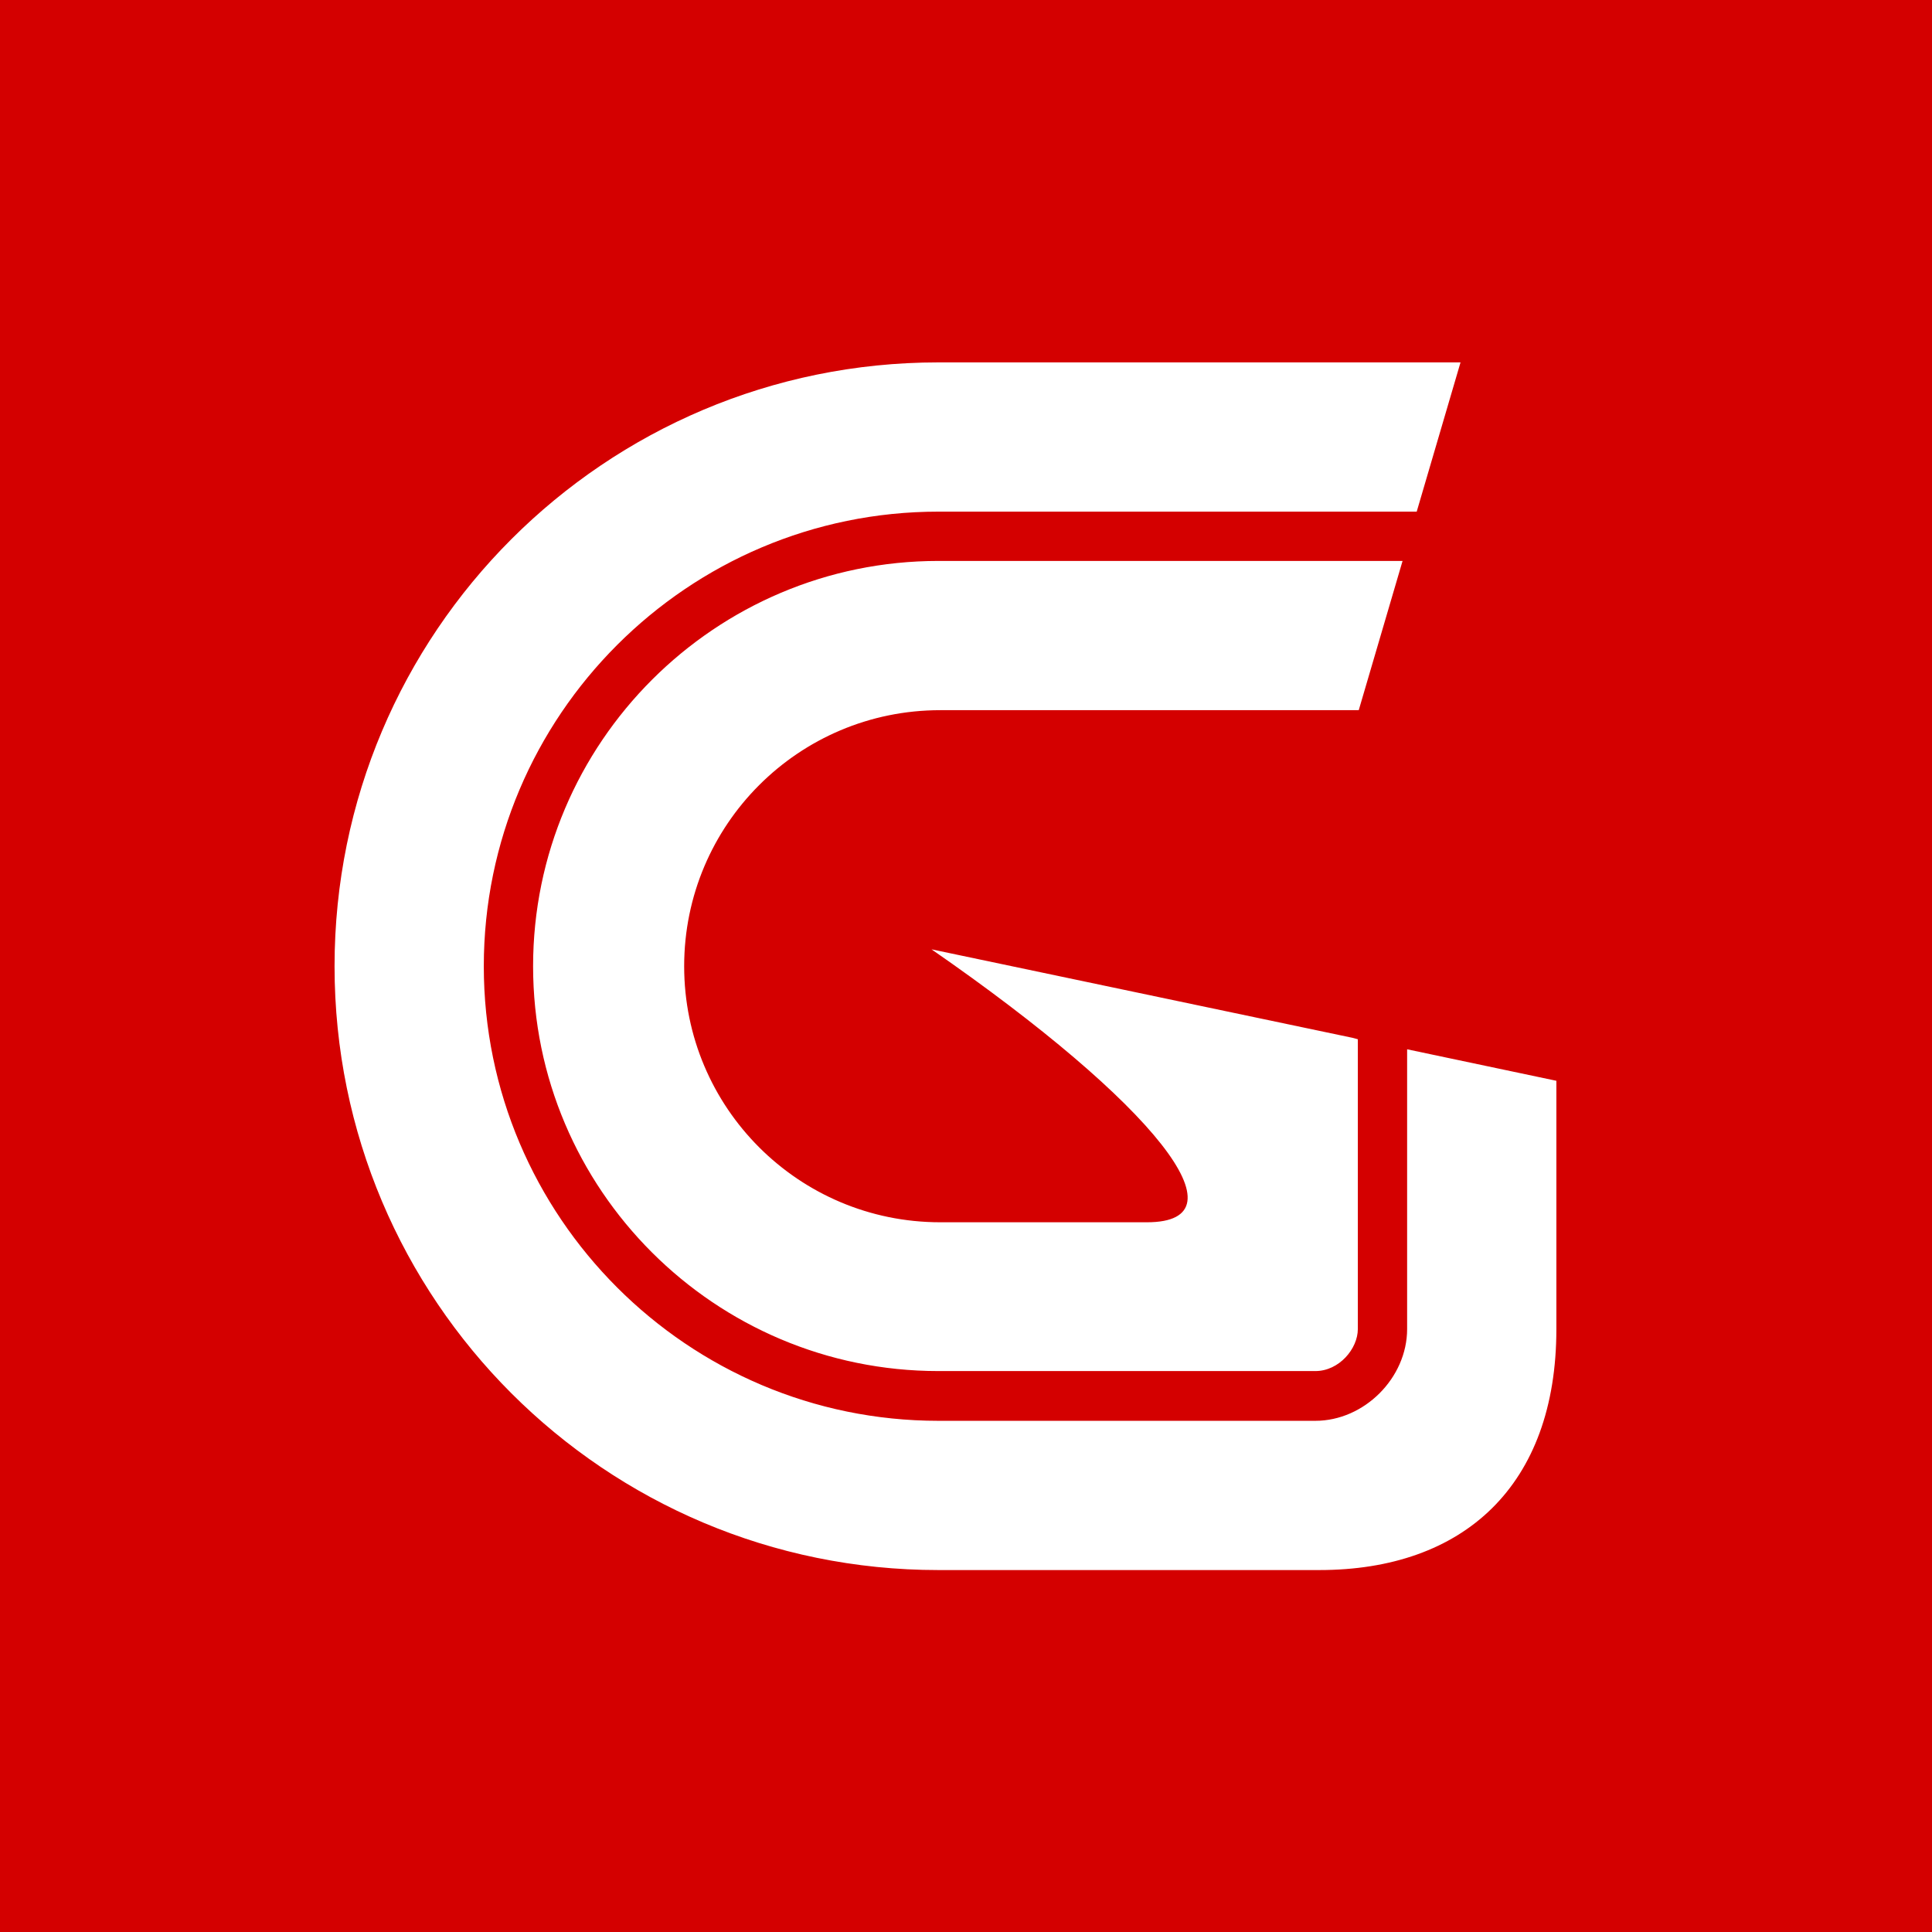 <?xml version="1.0" encoding="UTF-8" standalone="no"?>
<!-- Created with Inkscape (http://www.inkscape.org/) -->

<svg
   xmlns:dc="http://purl.org/dc/elements/1.1/"
   xmlns:cc="http://creativecommons.org/ns#"
   xmlns:rdf="http://www.w3.org/1999/02/22-rdf-syntax-ns#"
   xmlns:svg="http://www.w3.org/2000/svg"
   xmlns="http://www.w3.org/2000/svg"
   xmlns:sodipodi="http://sodipodi.sourceforge.net/DTD/sodipodi-0.dtd"
   xmlns:inkscape="http://www.inkscape.org/namespaces/inkscape"
   width="16"
   height="16"
   viewBox="0 0 4.233 4.233"
   version="1.1"
   id="svg8"
   inkscape:version="0.92.1 r15371"
   sodipodi:docname="gnn_favicon.svg"
   inkscape:export-filename="C:\Users\jedli\Dropbox\megagames\webassets\favicon_gnn.png"
   inkscape:export-xdpi="192"
   inkscape:export-ydpi="192">
  <defs
     id="defs2" />
  <sodipodi:namedview
     id="base"
     pagecolor="#ffffff"
     bordercolor="#666666"
     borderopacity="1.0"
     inkscape:pageopacity="0.0"
     inkscape:pageshadow="2"
     inkscape:zoom="16"
     inkscape:cx="16.670073"
     inkscape:cy="26.368178"
     inkscape:document-units="px"
     inkscape:current-layer="layer1"
     showgrid="false"
     units="px"
     inkscape:window-width="1920"
     inkscape:window-height="1137"
     inkscape:window-x="-8"
     inkscape:window-y="-8"
     inkscape:window-maximized="1"
     inkscape:snap-bbox="false"
     inkscape:object-paths="true"
     inkscape:bbox-nodes="true"
     inkscape:snap-intersection-paths="true"
     inkscape:snap-nodes="false">
    <inkscape:grid
       type="xygrid"
       id="grid4497" />
  </sodipodi:namedview>
  <g
     inkscape:label="Layer 1"
     inkscape:groupmode="layer"
     id="layer1"
     transform="translate(0,-292.767)">
    <rect
       style="opacity:1;fill:#d40000;fill-opacity:1;stroke:none;stroke-width:0.564;stroke-linecap:butt;stroke-linejoin:round;stroke-miterlimit:4;stroke-dasharray:none;stroke-opacity:1"
       id="rect4487-5"
       width="4.233"
       height="4.233"
       x="-1.2808837e-007"
       y="292.767"
       inkscape:export-xdpi="96"
       inkscape:export-ydpi="96" />
    <path
       style="opacity:1;fill:#ffffff;fill-opacity:1;stroke:none;stroke-width:0.011;stroke-linecap:butt;stroke-linejoin:round;stroke-miterlimit:4;stroke-dasharray:none;stroke-opacity:1"
       d="m 2.056,293.561 c -0.731,10e-6 -1.323,0.592 -1.323,1.323 0,0.731 0.592,1.323 1.323,1.323 h 0.834 c 0.317,2.3e-4 0.52,-0.185 0.52,-0.528 v -0.544 l -0.327,-0.069 v 0.613 c 0,0.107 -0.094,0.201 -0.201,0.201 h -0.826 c -0.549,0 -0.996,-0.447 -0.996,-0.996 0,-0.549 0.447,-0.996 0.996,-0.996 h 1.048 l 0.096,-0.327 z m 0,0.435 c -0.489,0 -0.888,0.398 -0.888,0.888 0,0.489 0.398,0.887 0.888,0.887 h 0.826 c 0.052,0 0.093,-0.049 0.093,-0.092 v -0.29 -0.345 l -0.011,-0.003 -0.923,-0.194 c 0.491,0.34 0.693,0.598 0.472,0.598 h -0.453 c -0.31,0 -0.561,-0.251 -0.561,-0.561 0,-0.31 0.251,-0.561 0.561,-0.561 h 0.917 l 0.096,-0.327 z"
       id="rect5273-1-6-1-6-0-1-4-4-9"
       inkscape:connector-curvature="0"
       sodipodi:nodetypes="sssccccsssssccscssssccccssssccc" />
  </g>
</svg>
